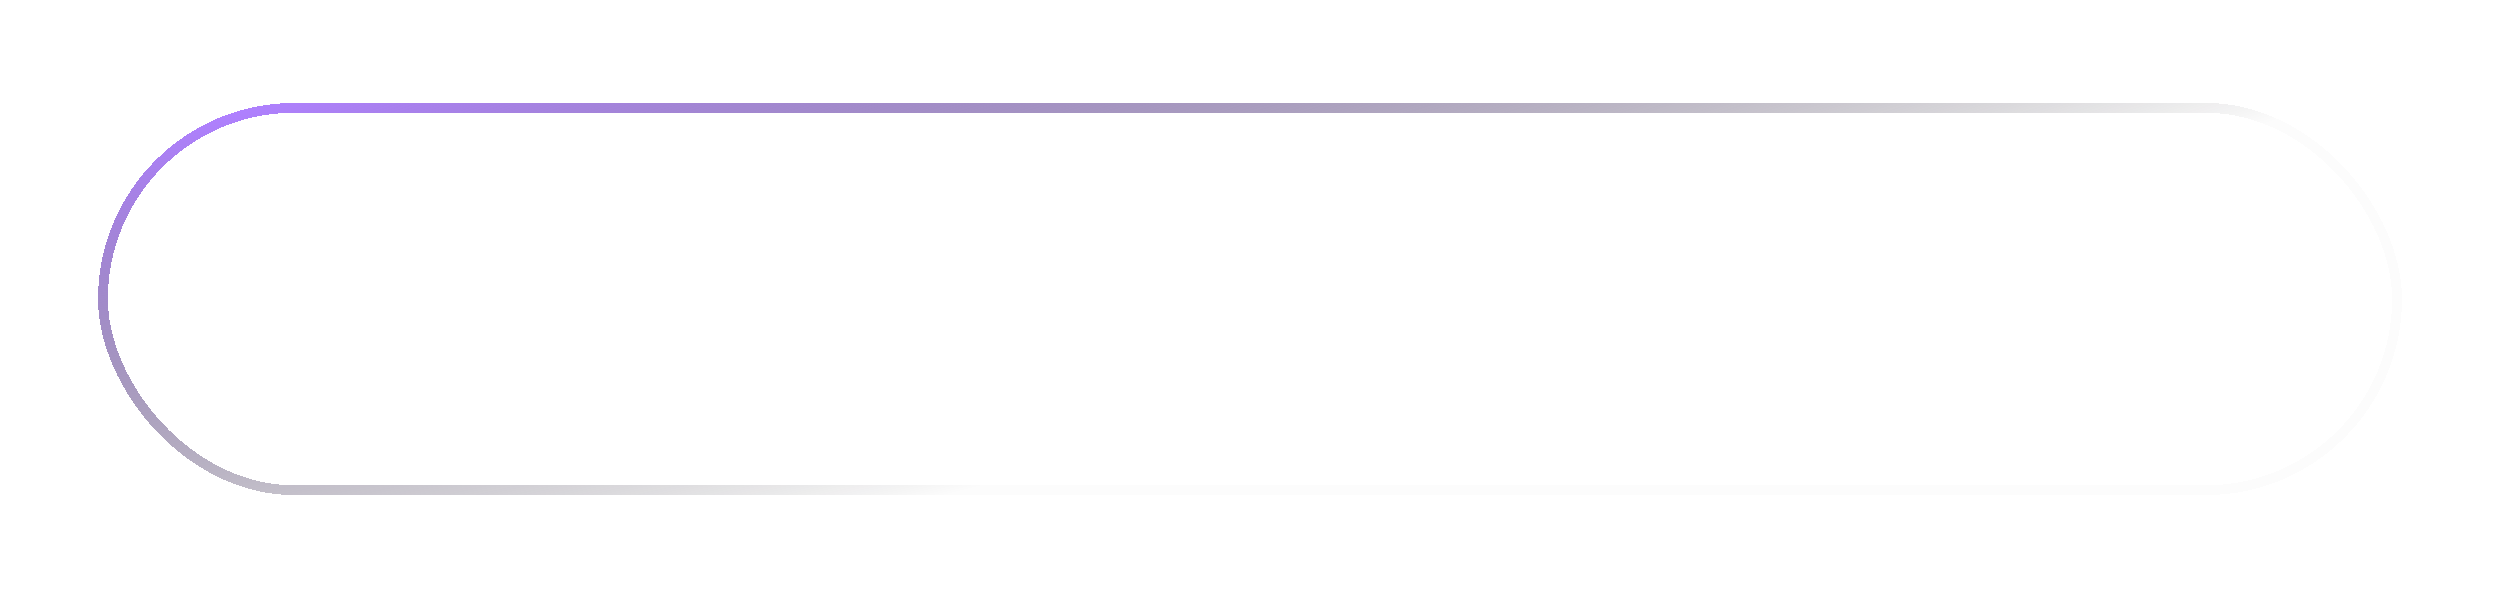 <svg width="255" height="61" viewBox="0 0 255 61" fill="none" xmlns="http://www.w3.org/2000/svg">
<g filter="url(#filter0_d_5410_10279)">
<rect x="10.5" y="11" width="234" height="39" rx="19.5" stroke="url(#paint0_radial_5410_10279)" shape-rendering="crispEdges"/>
<path d="M29.93 35.5L34.34 25.7H36.132L40.556 35.5H38.652L34.858 26.666H35.586L31.806 35.5H29.93ZM31.96 33.232L32.45 31.804H37.742L38.232 33.232H31.96ZM42.082 35.5V25.7H43.902V35.5H42.082ZM50.982 35.5V25.7H55.266C56.33 25.7 57.264 25.905 58.066 26.316C58.869 26.727 59.494 27.296 59.942 28.024C60.39 28.752 60.614 29.611 60.614 30.6C60.614 31.58 60.39 32.439 59.942 33.176C59.494 33.904 58.869 34.473 58.066 34.884C57.264 35.295 56.33 35.5 55.266 35.5H50.982ZM52.802 33.96H55.182C55.919 33.96 56.554 33.82 57.086 33.54C57.627 33.26 58.043 32.868 58.332 32.364C58.631 31.86 58.78 31.272 58.78 30.6C58.78 29.919 58.631 29.331 58.332 28.836C58.043 28.332 57.627 27.94 57.086 27.66C56.554 27.38 55.919 27.24 55.182 27.24H52.802V33.96ZM61.306 35.5L65.716 25.7H67.508L71.932 35.5H70.028L66.234 26.666H66.962L63.182 35.5H61.306ZM63.336 33.232L63.826 31.804H69.118L69.608 33.232H63.336ZM74.954 35.5V27.24H71.706V25.7H80.022V27.24H76.774V35.5H74.954ZM79.79 35.5L84.2 25.7H85.992L90.416 35.5H88.512L84.718 26.666H85.446L81.666 35.5H79.79ZM81.82 33.232L82.31 31.804H87.602L88.092 33.232H81.82ZM94.705 35.5L99.115 25.7H100.907L105.331 35.5H103.427L99.633 26.666H100.361L96.581 35.5H94.705ZM96.735 33.232L97.225 31.804H102.517L103.007 33.232H96.735ZM106.857 35.5V25.7H108.355L114.501 33.246H113.759V25.7H115.565V35.5H114.067L107.921 27.954H108.663V35.5H106.857ZM117.085 35.5L121.495 25.7H123.287L127.711 35.5H125.807L122.013 26.666H122.741L118.961 35.5H117.085ZM119.115 33.232L119.605 31.804H124.897L125.387 33.232H119.115ZM129.238 35.5V25.7H131.058V33.96H136.182V35.5H129.238ZM139.281 35.5V31.622L139.687 32.742L135.431 25.7H137.377L140.793 31.37H139.701L143.145 25.7H144.937L140.681 32.742L141.101 31.622V35.5H139.281ZM148.247 35.5V27.24H144.999V25.7H153.315V27.24H150.067V35.5H148.247ZM154.961 35.5V25.7H156.781V35.5H154.961ZM164.247 35.64C163.501 35.64 162.805 35.519 162.161 35.276C161.527 35.024 160.971 34.674 160.495 34.226C160.029 33.769 159.665 33.232 159.403 32.616C159.142 32 159.011 31.328 159.011 30.6C159.011 29.872 159.142 29.2 159.403 28.584C159.665 27.968 160.033 27.436 160.509 26.988C160.985 26.531 161.541 26.181 162.175 25.938C162.81 25.686 163.505 25.56 164.261 25.56C165.064 25.56 165.797 25.7 166.459 25.98C167.122 26.251 167.682 26.657 168.139 27.198L166.963 28.304C166.609 27.921 166.212 27.637 165.773 27.45C165.335 27.254 164.859 27.156 164.345 27.156C163.832 27.156 163.361 27.24 162.931 27.408C162.511 27.576 162.143 27.814 161.825 28.122C161.517 28.43 161.275 28.794 161.097 29.214C160.929 29.634 160.845 30.096 160.845 30.6C160.845 31.104 160.929 31.566 161.097 31.986C161.275 32.406 161.517 32.77 161.825 33.078C162.143 33.386 162.511 33.624 162.931 33.792C163.361 33.96 163.832 34.044 164.345 34.044C164.859 34.044 165.335 33.951 165.773 33.764C166.212 33.568 166.609 33.274 166.963 32.882L168.139 34.002C167.682 34.534 167.122 34.94 166.459 35.22C165.797 35.5 165.059 35.64 164.247 35.64ZM173.188 35.64C172.422 35.64 171.69 35.533 170.99 35.318C170.29 35.094 169.734 34.809 169.324 34.464L169.954 33.05C170.346 33.358 170.831 33.615 171.41 33.82C171.988 34.025 172.581 34.128 173.188 34.128C173.701 34.128 174.116 34.072 174.434 33.96C174.751 33.848 174.984 33.699 175.134 33.512C175.283 33.316 175.358 33.097 175.358 32.854C175.358 32.555 175.25 32.317 175.036 32.14C174.821 31.953 174.541 31.809 174.196 31.706C173.86 31.594 173.482 31.491 173.062 31.398C172.651 31.305 172.236 31.197 171.816 31.076C171.405 30.945 171.027 30.782 170.682 30.586C170.346 30.381 170.07 30.11 169.856 29.774C169.641 29.438 169.534 29.009 169.534 28.486C169.534 27.954 169.674 27.469 169.954 27.03C170.243 26.582 170.677 26.227 171.256 25.966C171.844 25.695 172.586 25.56 173.482 25.56C174.07 25.56 174.653 25.635 175.232 25.784C175.81 25.933 176.314 26.148 176.744 26.428L176.17 27.842C175.731 27.581 175.278 27.389 174.812 27.268C174.345 27.137 173.897 27.072 173.468 27.072C172.964 27.072 172.553 27.133 172.236 27.254C171.928 27.375 171.699 27.534 171.55 27.73C171.41 27.926 171.34 28.15 171.34 28.402C171.34 28.701 171.442 28.943 171.648 29.13C171.862 29.307 172.138 29.447 172.474 29.55C172.819 29.653 173.202 29.755 173.622 29.858C174.042 29.951 174.457 30.059 174.868 30.18C175.288 30.301 175.666 30.46 176.002 30.656C176.347 30.852 176.622 31.118 176.828 31.454C177.042 31.79 177.15 32.215 177.15 32.728C177.15 33.251 177.005 33.736 176.716 34.184C176.436 34.623 176.002 34.977 175.414 35.248C174.826 35.509 174.084 35.64 173.188 35.64ZM182.641 35.5V34.282L188.969 26.554L189.179 27.24H182.739V25.7H190.817V26.918L184.489 34.646L184.265 33.96H190.999V35.5H182.641ZM197.429 35.64C196.664 35.64 195.959 35.514 195.315 35.262C194.671 35.01 194.111 34.66 193.635 34.212C193.159 33.755 192.791 33.223 192.529 32.616C192.268 32 192.137 31.328 192.137 30.6C192.137 29.872 192.268 29.205 192.529 28.598C192.791 27.982 193.159 27.45 193.635 27.002C194.111 26.545 194.671 26.19 195.315 25.938C195.959 25.686 196.659 25.56 197.415 25.56C198.181 25.56 198.881 25.686 199.515 25.938C200.159 26.19 200.719 26.545 201.195 27.002C201.671 27.45 202.04 27.982 202.301 28.598C202.563 29.205 202.693 29.872 202.693 30.6C202.693 31.328 202.563 32 202.301 32.616C202.04 33.232 201.671 33.764 201.195 34.212C200.719 34.66 200.159 35.01 199.515 35.262C198.881 35.514 198.185 35.64 197.429 35.64ZM197.415 34.044C197.91 34.044 198.367 33.96 198.787 33.792C199.207 33.624 199.571 33.386 199.879 33.078C200.187 32.761 200.425 32.397 200.593 31.986C200.771 31.566 200.859 31.104 200.859 30.6C200.859 30.096 200.771 29.639 200.593 29.228C200.425 28.808 200.187 28.444 199.879 28.136C199.571 27.819 199.207 27.576 198.787 27.408C198.367 27.24 197.91 27.156 197.415 27.156C196.921 27.156 196.463 27.24 196.043 27.408C195.633 27.576 195.269 27.819 194.951 28.136C194.643 28.444 194.401 28.808 194.223 29.228C194.055 29.639 193.971 30.096 193.971 30.6C193.971 31.095 194.055 31.552 194.223 31.972C194.401 32.392 194.643 32.761 194.951 33.078C195.259 33.386 195.623 33.624 196.043 33.792C196.463 33.96 196.921 34.044 197.415 34.044ZM204.902 35.5V25.7H206.4L212.546 33.246H211.804V25.7H213.61V35.5H212.112L205.966 27.954H206.708V35.5H204.902ZM218.196 29.774H223.068V31.272H218.196V29.774ZM218.336 33.974H223.866V35.5H216.516V25.7H223.67V27.226H218.336V33.974Z" fill="white"/>
</g>
<defs>
<filter id="filter0_d_5410_10279" x="0" y="0.5" width="255" height="60" filterUnits="userSpaceOnUse" color-interpolation-filters="sRGB">
<feFlood flood-opacity="0" result="BackgroundImageFix"/>
<feColorMatrix in="SourceAlpha" type="matrix" values="0 0 0 0 0 0 0 0 0 0 0 0 0 0 0 0 0 0 127 0" result="hardAlpha"/>
<feOffset/>
<feGaussianBlur stdDeviation="5"/>
<feComposite in2="hardAlpha" operator="out"/>
<feColorMatrix type="matrix" values="0 0 0 0 0 0 0 0 0 0 0 0 0 0 0 0 0 0 0.5 0"/>
<feBlend mode="normal" in2="BackgroundImageFix" result="effect1_dropShadow_5410_10279"/>
<feBlend mode="normal" in="SourceGraphic" in2="effect1_dropShadow_5410_10279" result="shape"/>
</filter>
<radialGradient id="paint0_radial_5410_10279" cx="0" cy="0" r="1" gradientUnits="userSpaceOnUse" gradientTransform="translate(20.631 12.405) rotate(77.576) scale(54.612 372.396)">
<stop stop-color="#AF80FF"/>
<stop offset="1" stop-opacity="0.01"/>
</radialGradient>
</defs>
</svg>
